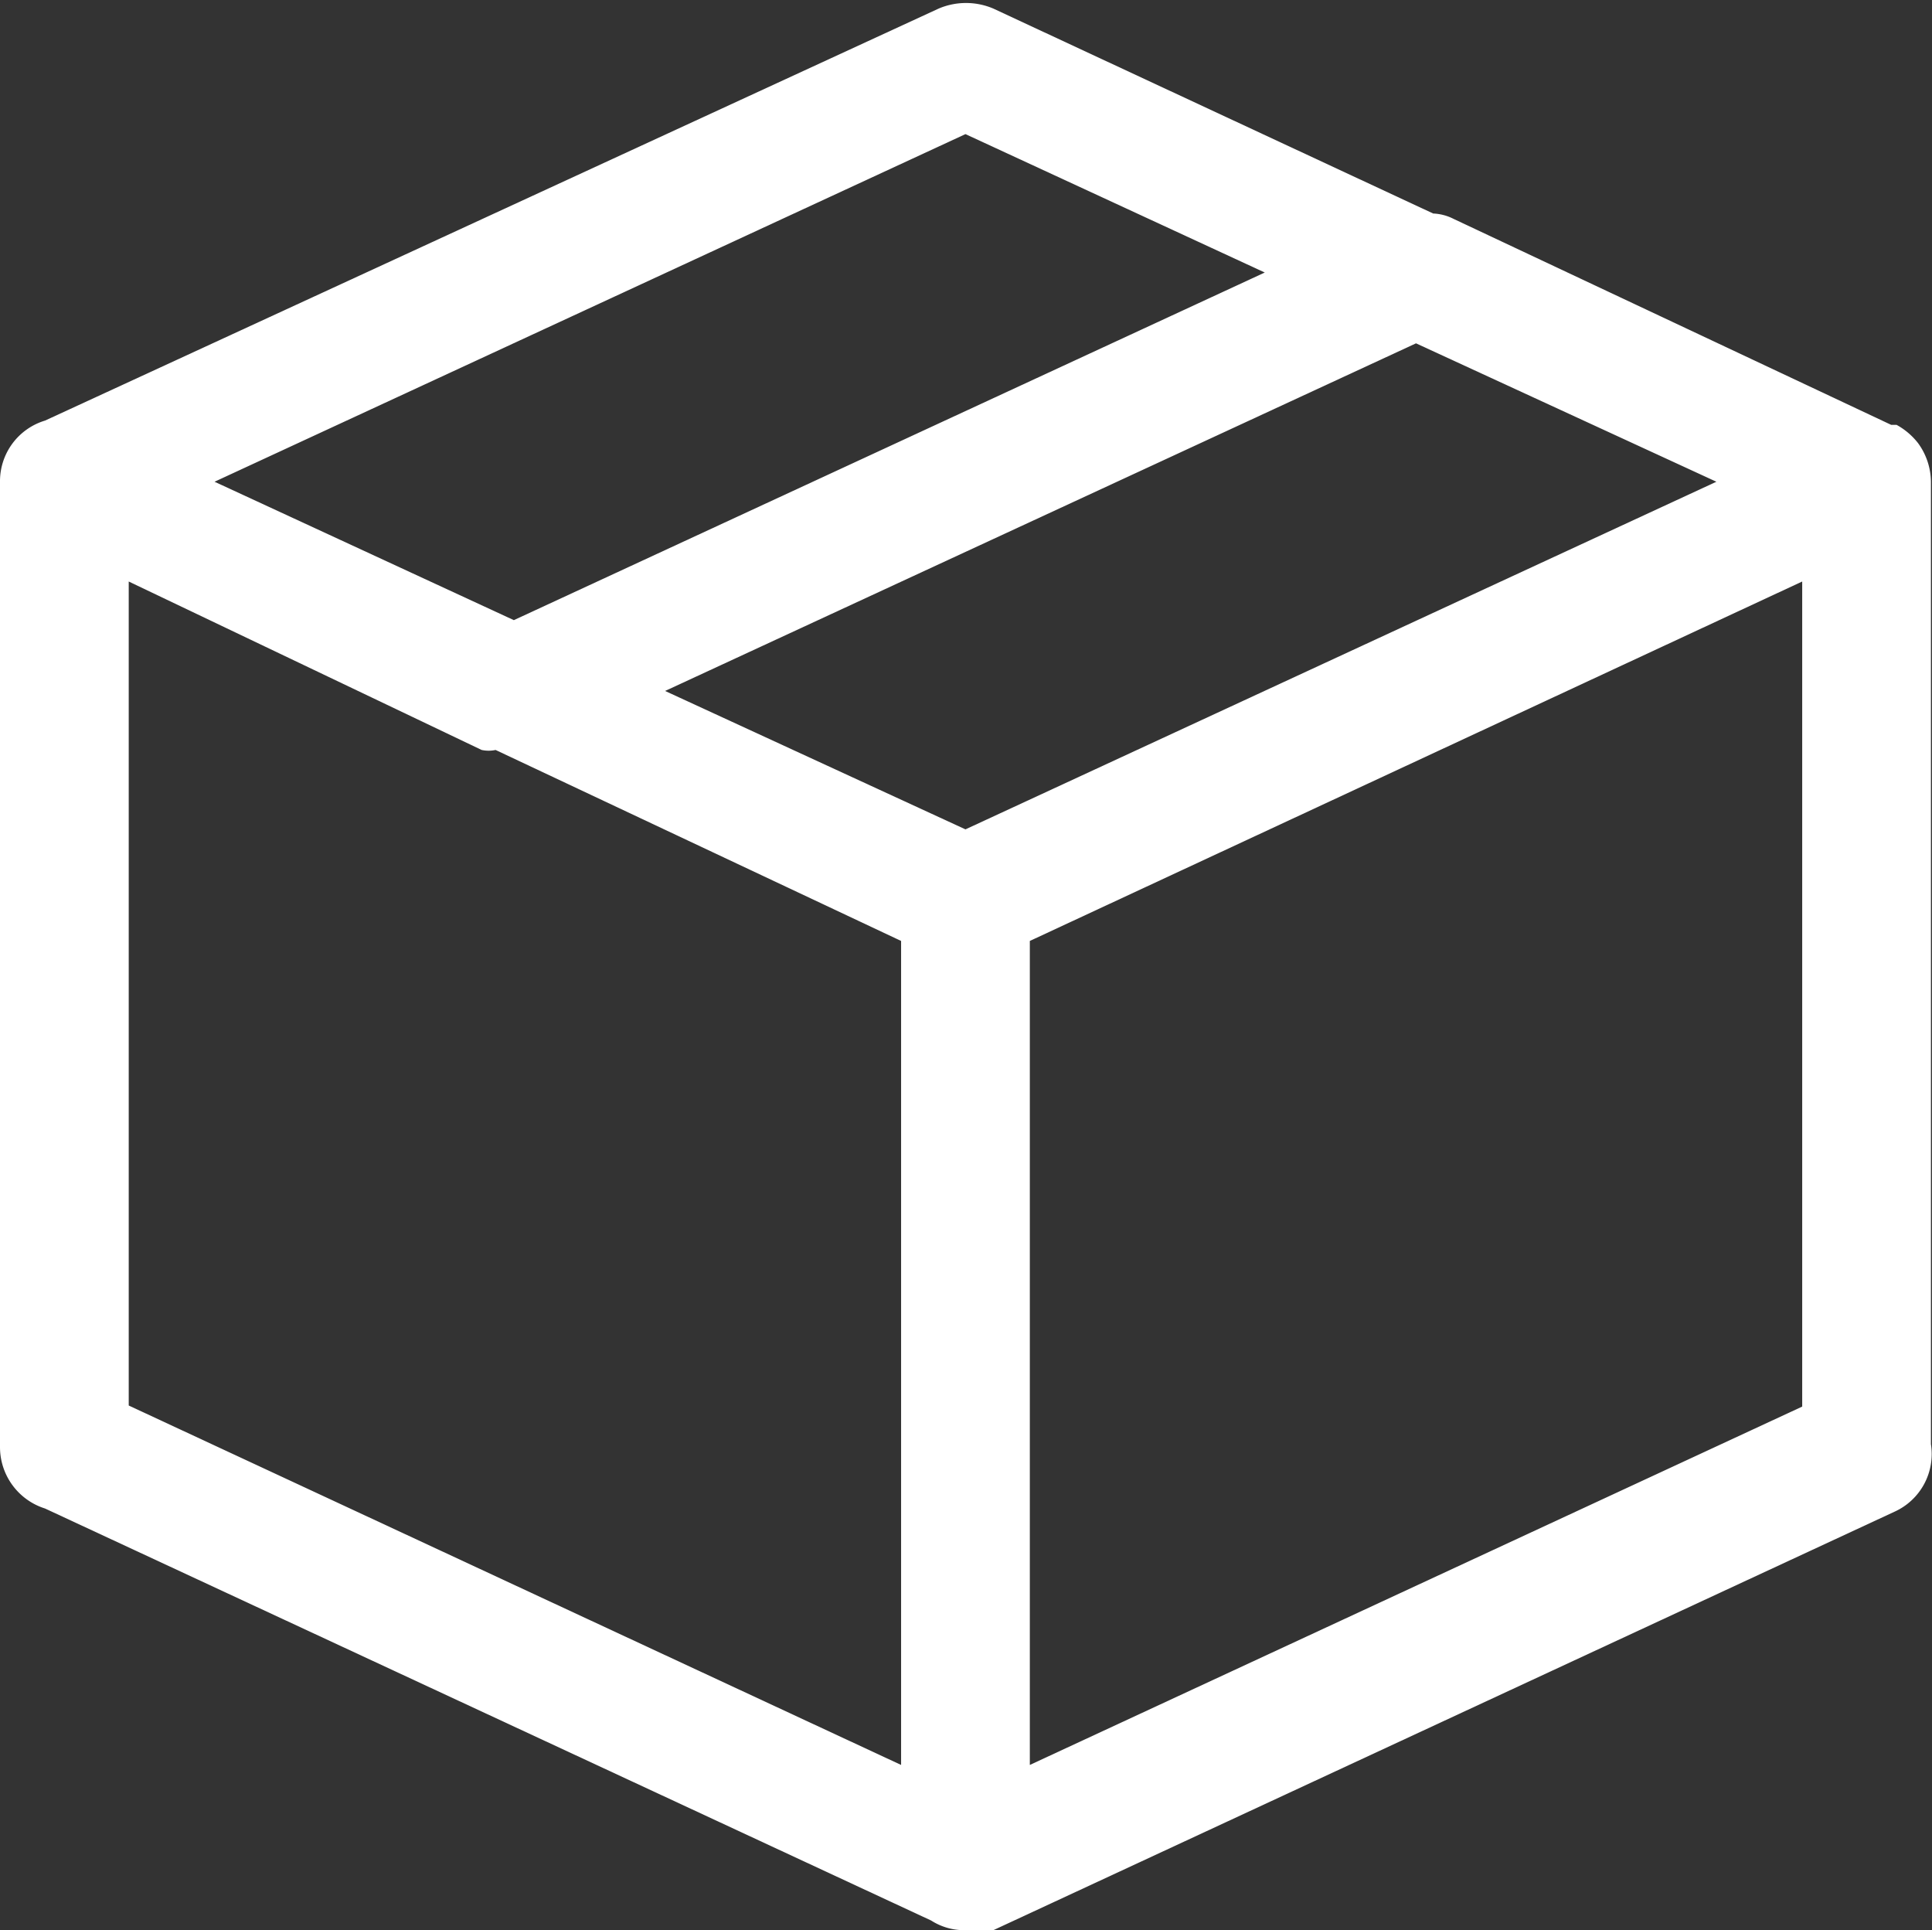 <svg id="af60385b-825f-49a8-8d1a-4022e9c91288" data-name="Layer 1" xmlns="http://www.w3.org/2000/svg" viewBox="0 0 18.01 17.99"><rect x="0" y="0" width="18.01" height="17.99" fill="#333333" stroke="none"/><title>icon-mask</title><path d="M11.4,11.78,7.62,10A.31.31,0,0,1,7.49,10L4.2,8.43v7.68l7.2,3.35Zm.28,9.13A.57.57,0,0,0,12,21h.1l.16,0,8.4-3.9a.59.59,0,0,0,.34-.63V7.5a.62.62,0,0,0-.12-.36.65.65,0,0,0-.2-.17l-.05,0L16.55,5.05A.46.46,0,0,0,16.36,5l-4.1-1.91a.65.65,0,0,0-.51,0L3.42,6.93A.59.59,0,0,0,3,7.5H3v9a.6.6,0,0,0,.42.57ZM19.8,8.43l-7.2,3.35v7.68l7.2-3.34ZM19,7.5,16.2,6.21l-7,3.24L12,10.74ZM7.79,8.79l7-3.24L12,4.26,5,7.5Z" transform="translate(-3 -3.01)" fill="#fff" fill-rule="evenodd"/></svg>
